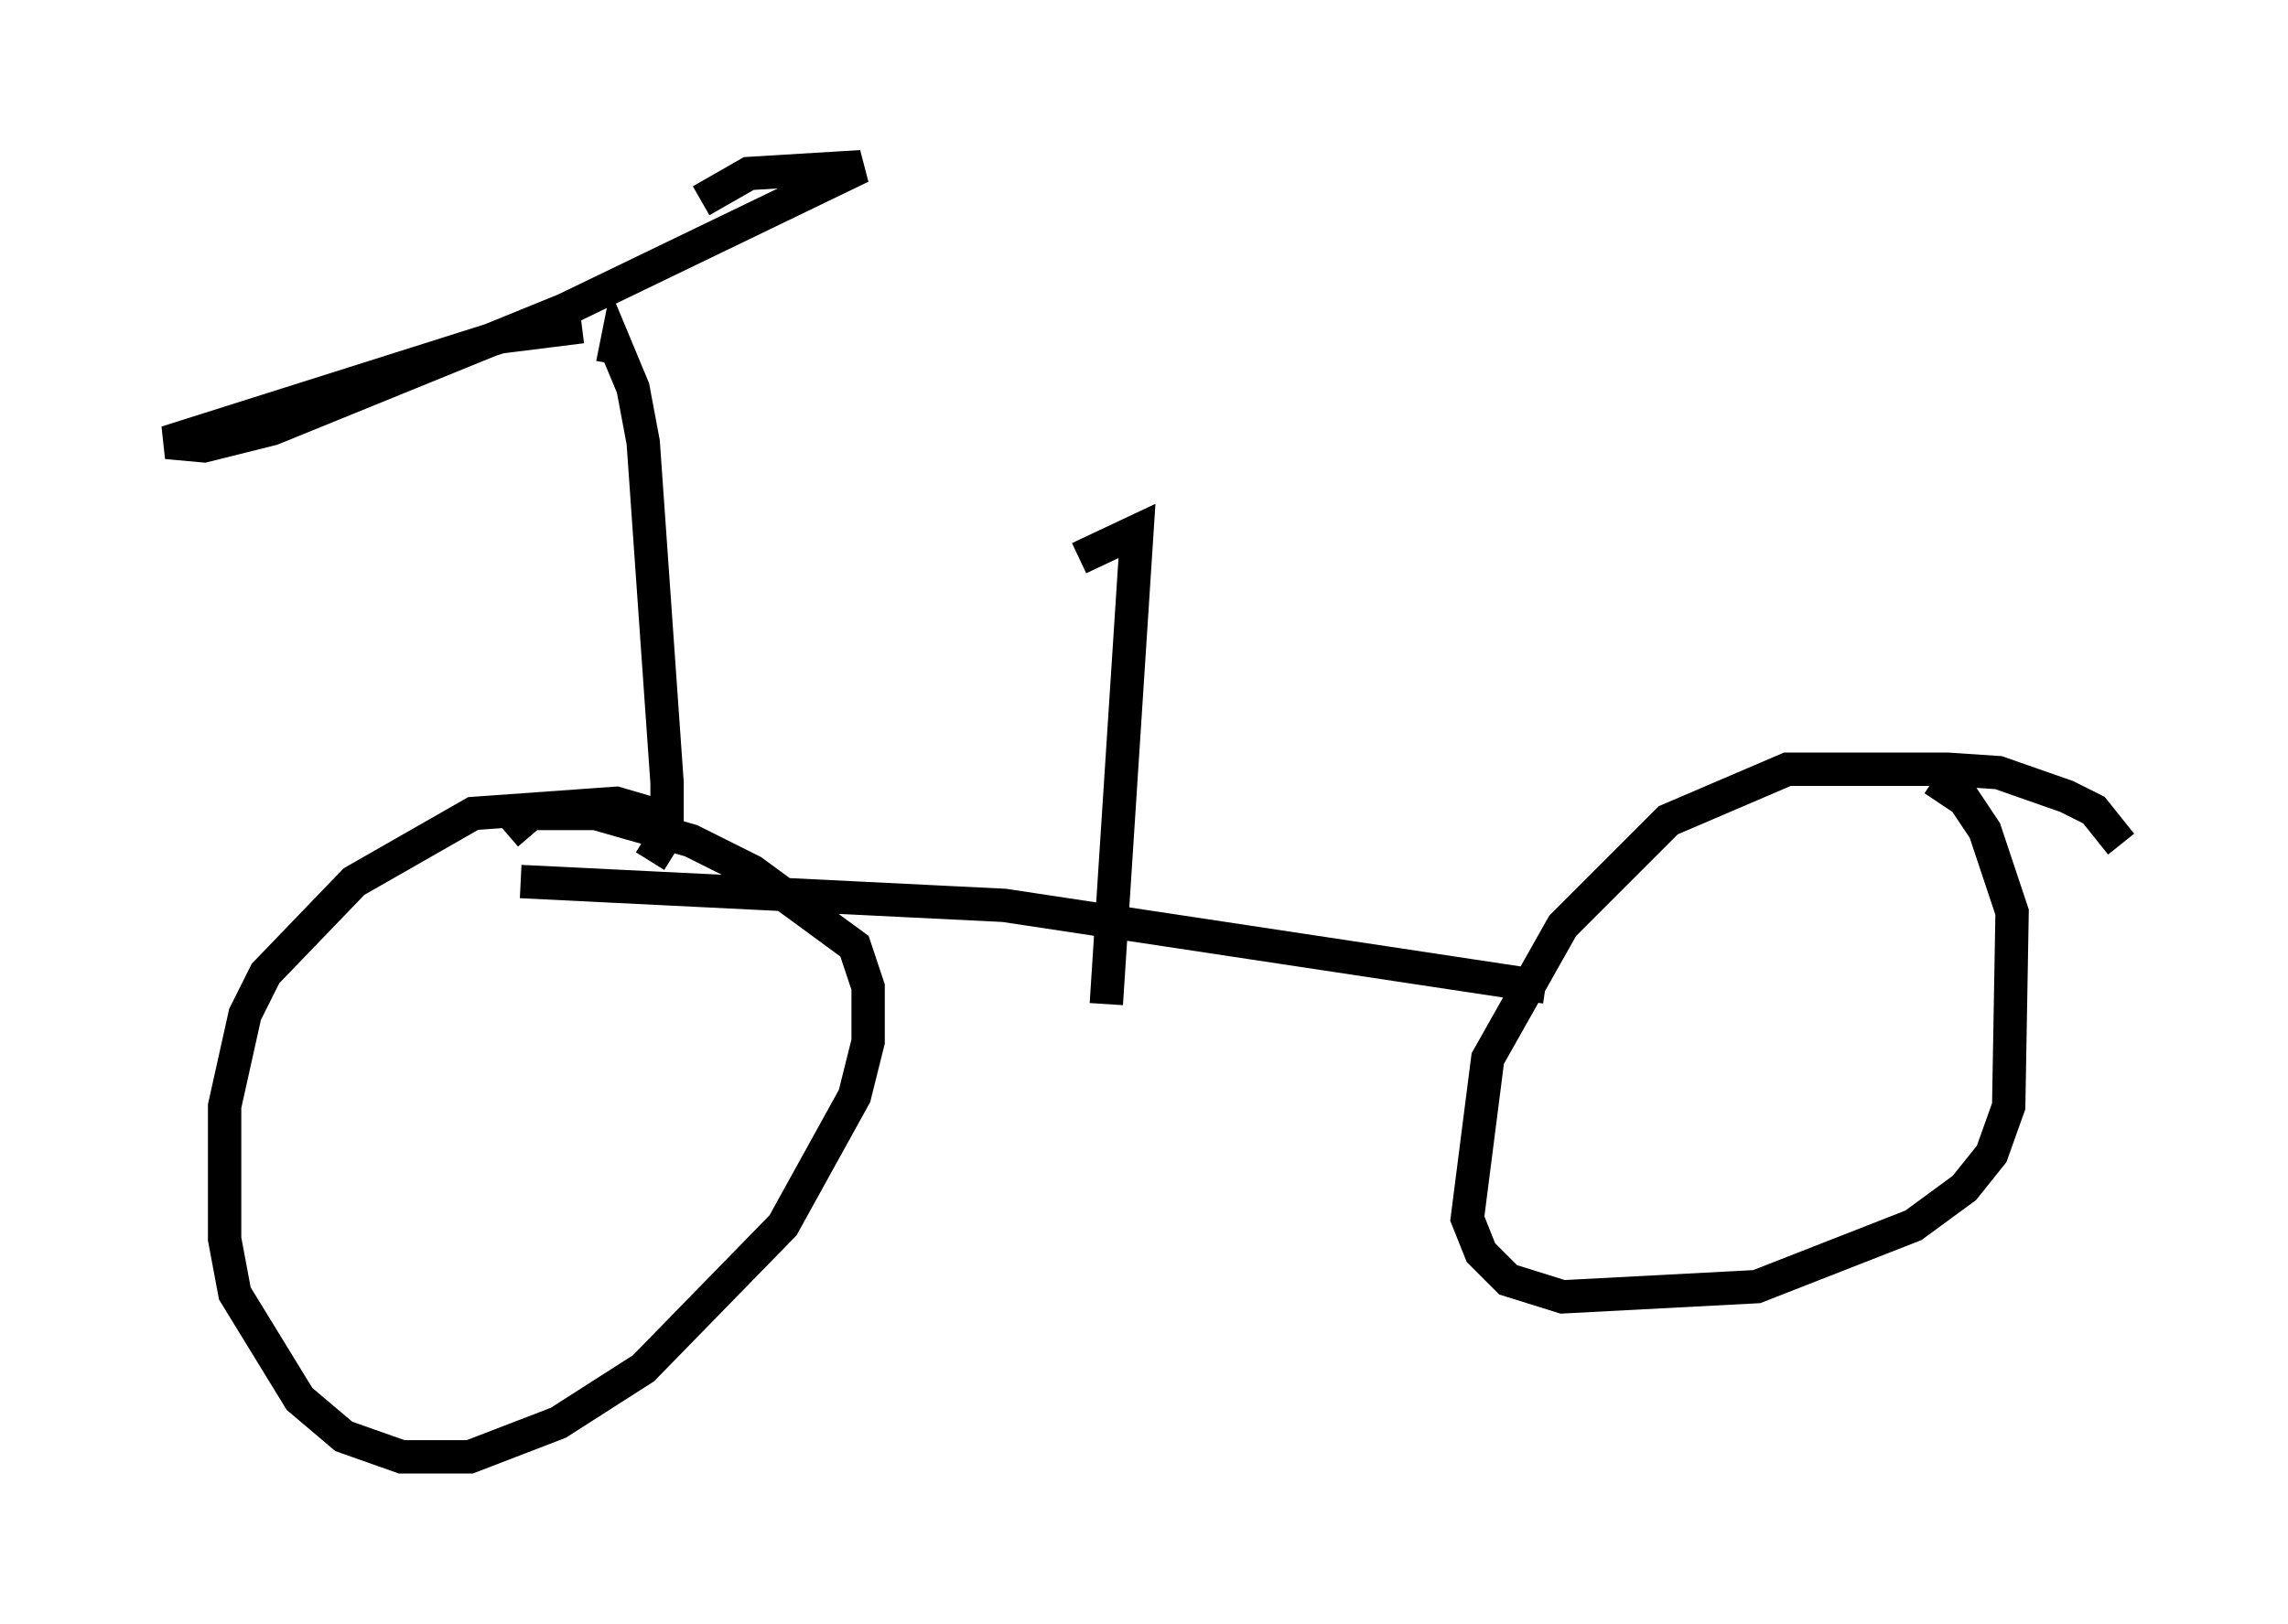 <?xml version="1.0" encoding="utf-8" ?>
<svg baseProfile="full" height="48.69" version="1.1" width="68.596" xmlns="http://www.w3.org/2000/svg" xmlns:ev="http://www.w3.org/2001/xml-events" xmlns:xlink="http://www.w3.org/1999/xlink"><defs /><rect fill="white" height="48.69" width="68.596" x="0" y="0" /><path d="M21.027, 25.723 m-0.817, -1.123 l-1.735, -0.51 -4.288, 0.306 l-3.573, 2.042 -2.654, 2.756 l-0.613, 1.225 -0.613, 2.756 l0.0, 3.981 0.306, 1.633 l1.94, 3.165 1.327, 1.123 l1.735, 0.613 2.042, 0.0 l2.654, -1.021 2.552, -1.633 l4.185, -4.288 2.144, -3.879 l0.408, -1.633 0.0, -1.633 l-0.408, -1.225 -3.063, -2.246 l-1.838, -0.919 -2.858, -0.817 l-1.94, 0.0 -0.715, 0.613 m48.388, 0.306 l-0.817, -1.021 -0.817, -0.408 l-2.042, -0.715 -1.531, -0.102 l-4.798, 0.0 -3.573, 1.531 l-3.165, 3.165 -2.246, 3.981 l-0.613, 4.798 0.408, 1.021 l0.817, 0.817 1.633, 0.51 l5.819, -0.306 4.696, -1.838 l1.531, -1.123 0.817, -1.021 l0.51, -1.429 0.102, -5.819 l-0.817, -2.45 -0.613, -0.919 l-0.919, -0.613 m-42.365, 3.063 l14.496, 0.715 16.231, 2.45 m-26.848, -3.777 l0.51, -0.817 0.0, -1.531 l-0.715, -10.208 -0.306, -1.633 l-0.51, -1.225 -0.102, 0.51 m-0.919, -1.123 l-2.45, 0.306 -10.004, 3.165 l1.123, 0.102 2.042, -0.51 l8.779, -3.573 8.881, -4.288 l-3.369, 0.204 -1.429, 0.817 m12.148, 24.092 l0.919, -14.19 -1.735, 0.817 " fill="none" stroke="black" stroke-width="1" /></svg>
